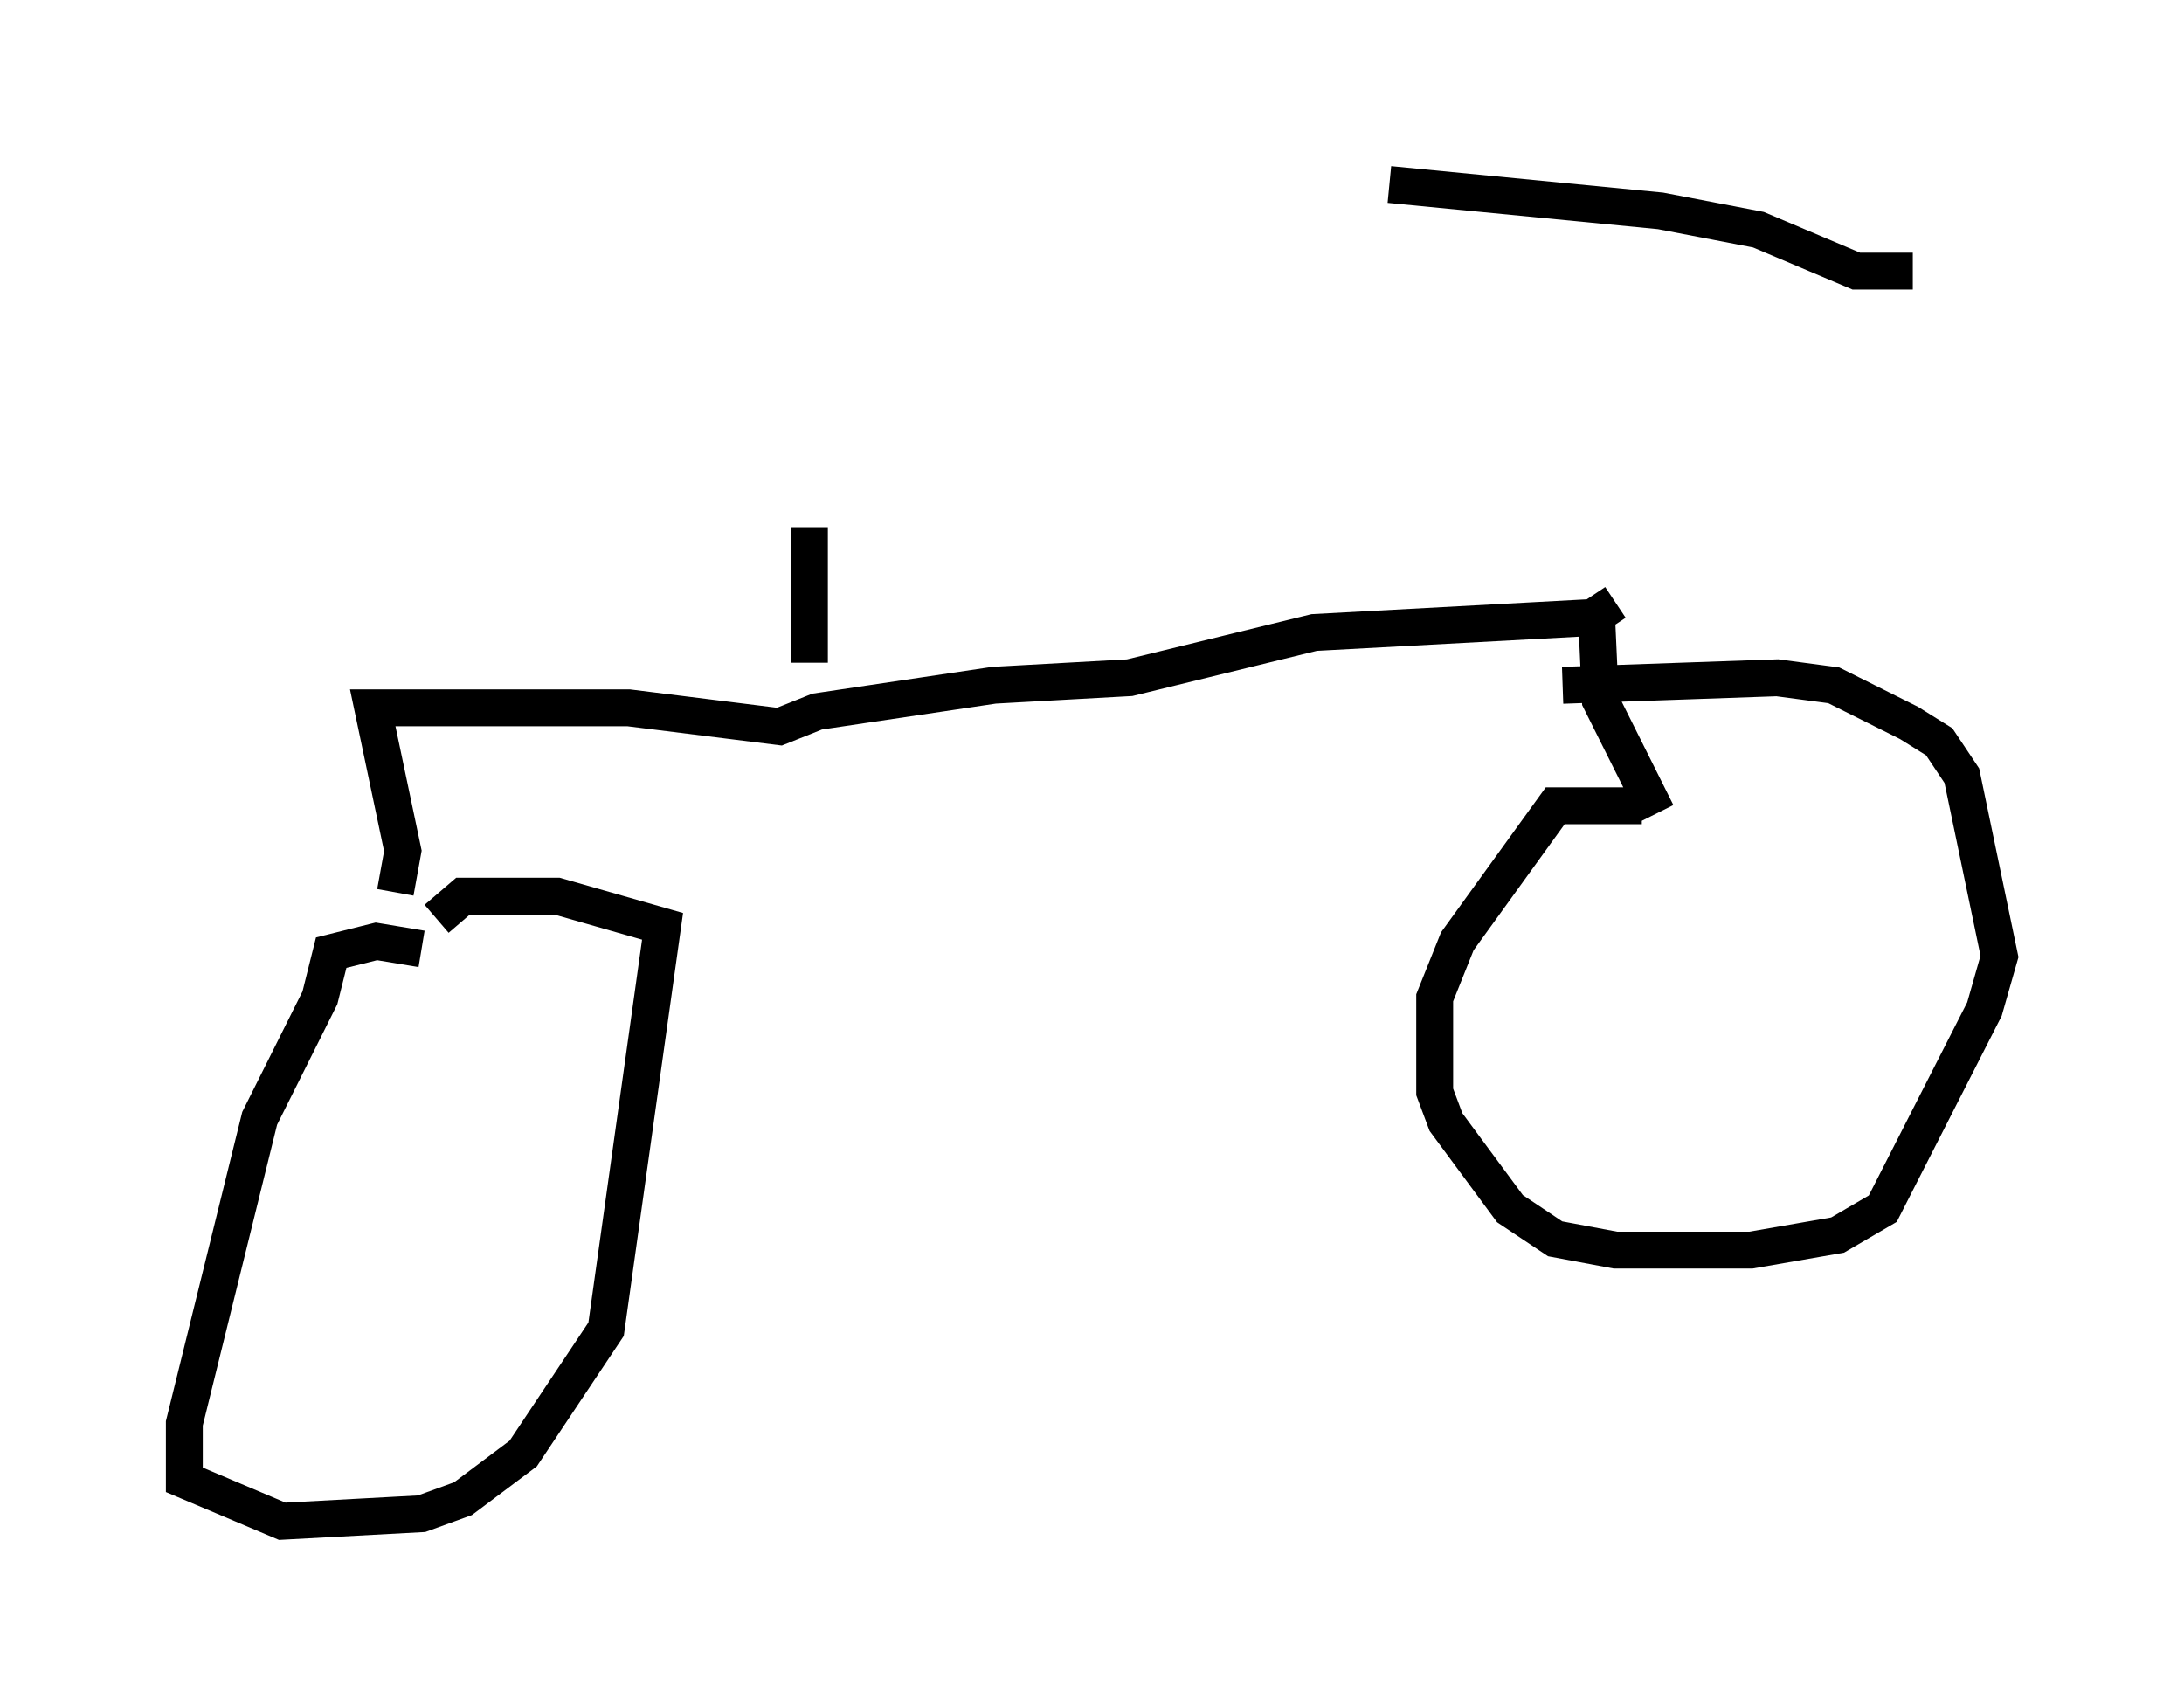 <?xml version="1.0" encoding="utf-8" ?>
<svg baseProfile="full" height="46.24" version="1.1" width="59.205" xmlns="http://www.w3.org/2000/svg" xmlns:ev="http://www.w3.org/2001/xml-events" xmlns:xlink="http://www.w3.org/1999/xlink"><defs /><rect fill="white" height="46.24" width="59.205" x="0" y="0" /><path d="M43.792, 7.144 m0.0, 9.188 l-0.613, 0.408 -7.554, 0.408 l-5.002, 1.225 -3.675, 0.204 l-4.798, 0.715 -1.021, 0.408 l-4.083, -0.51 -6.942, 0.0 l0.817, 3.879 -0.204, 1.123 m32.565, -7.452 l0.102, 2.246 1.531, 3.063 m-0.408, -0.204 l-2.348, 0.0 -2.654, 3.675 l-0.613, 1.531 0.0, 2.552 l0.306, 0.817 1.735, 2.348 l1.225, 0.817 1.633, 0.306 l3.675, 0.0 2.348, -0.408 l1.225, -0.715 2.756, -5.41 l0.408, -1.429 -1.021, -4.9 l-0.613, -0.919 -0.817, -0.51 l-2.042, -1.021 -1.531, -0.204 l-5.819, 0.204 m-4.696, -13.577 l7.35, 0.715 2.654, 0.51 l2.654, 1.123 1.531, 0.0 m-40.425, 18.375 l-1.225, -0.204 -1.225, 0.306 l-0.306, 1.225 -1.633, 3.267 l-2.042, 8.269 0.0, 1.531 l2.654, 1.123 3.777, -0.204 l1.123, -0.408 1.633, -1.225 l2.246, -3.369 1.531, -10.923 l-2.858, -0.817 -2.552, 0.0 l-0.715, 0.613 m10.106, -10.617 l0.0, 3.675 " fill="none" stroke="black" stroke-width="1" /></svg>